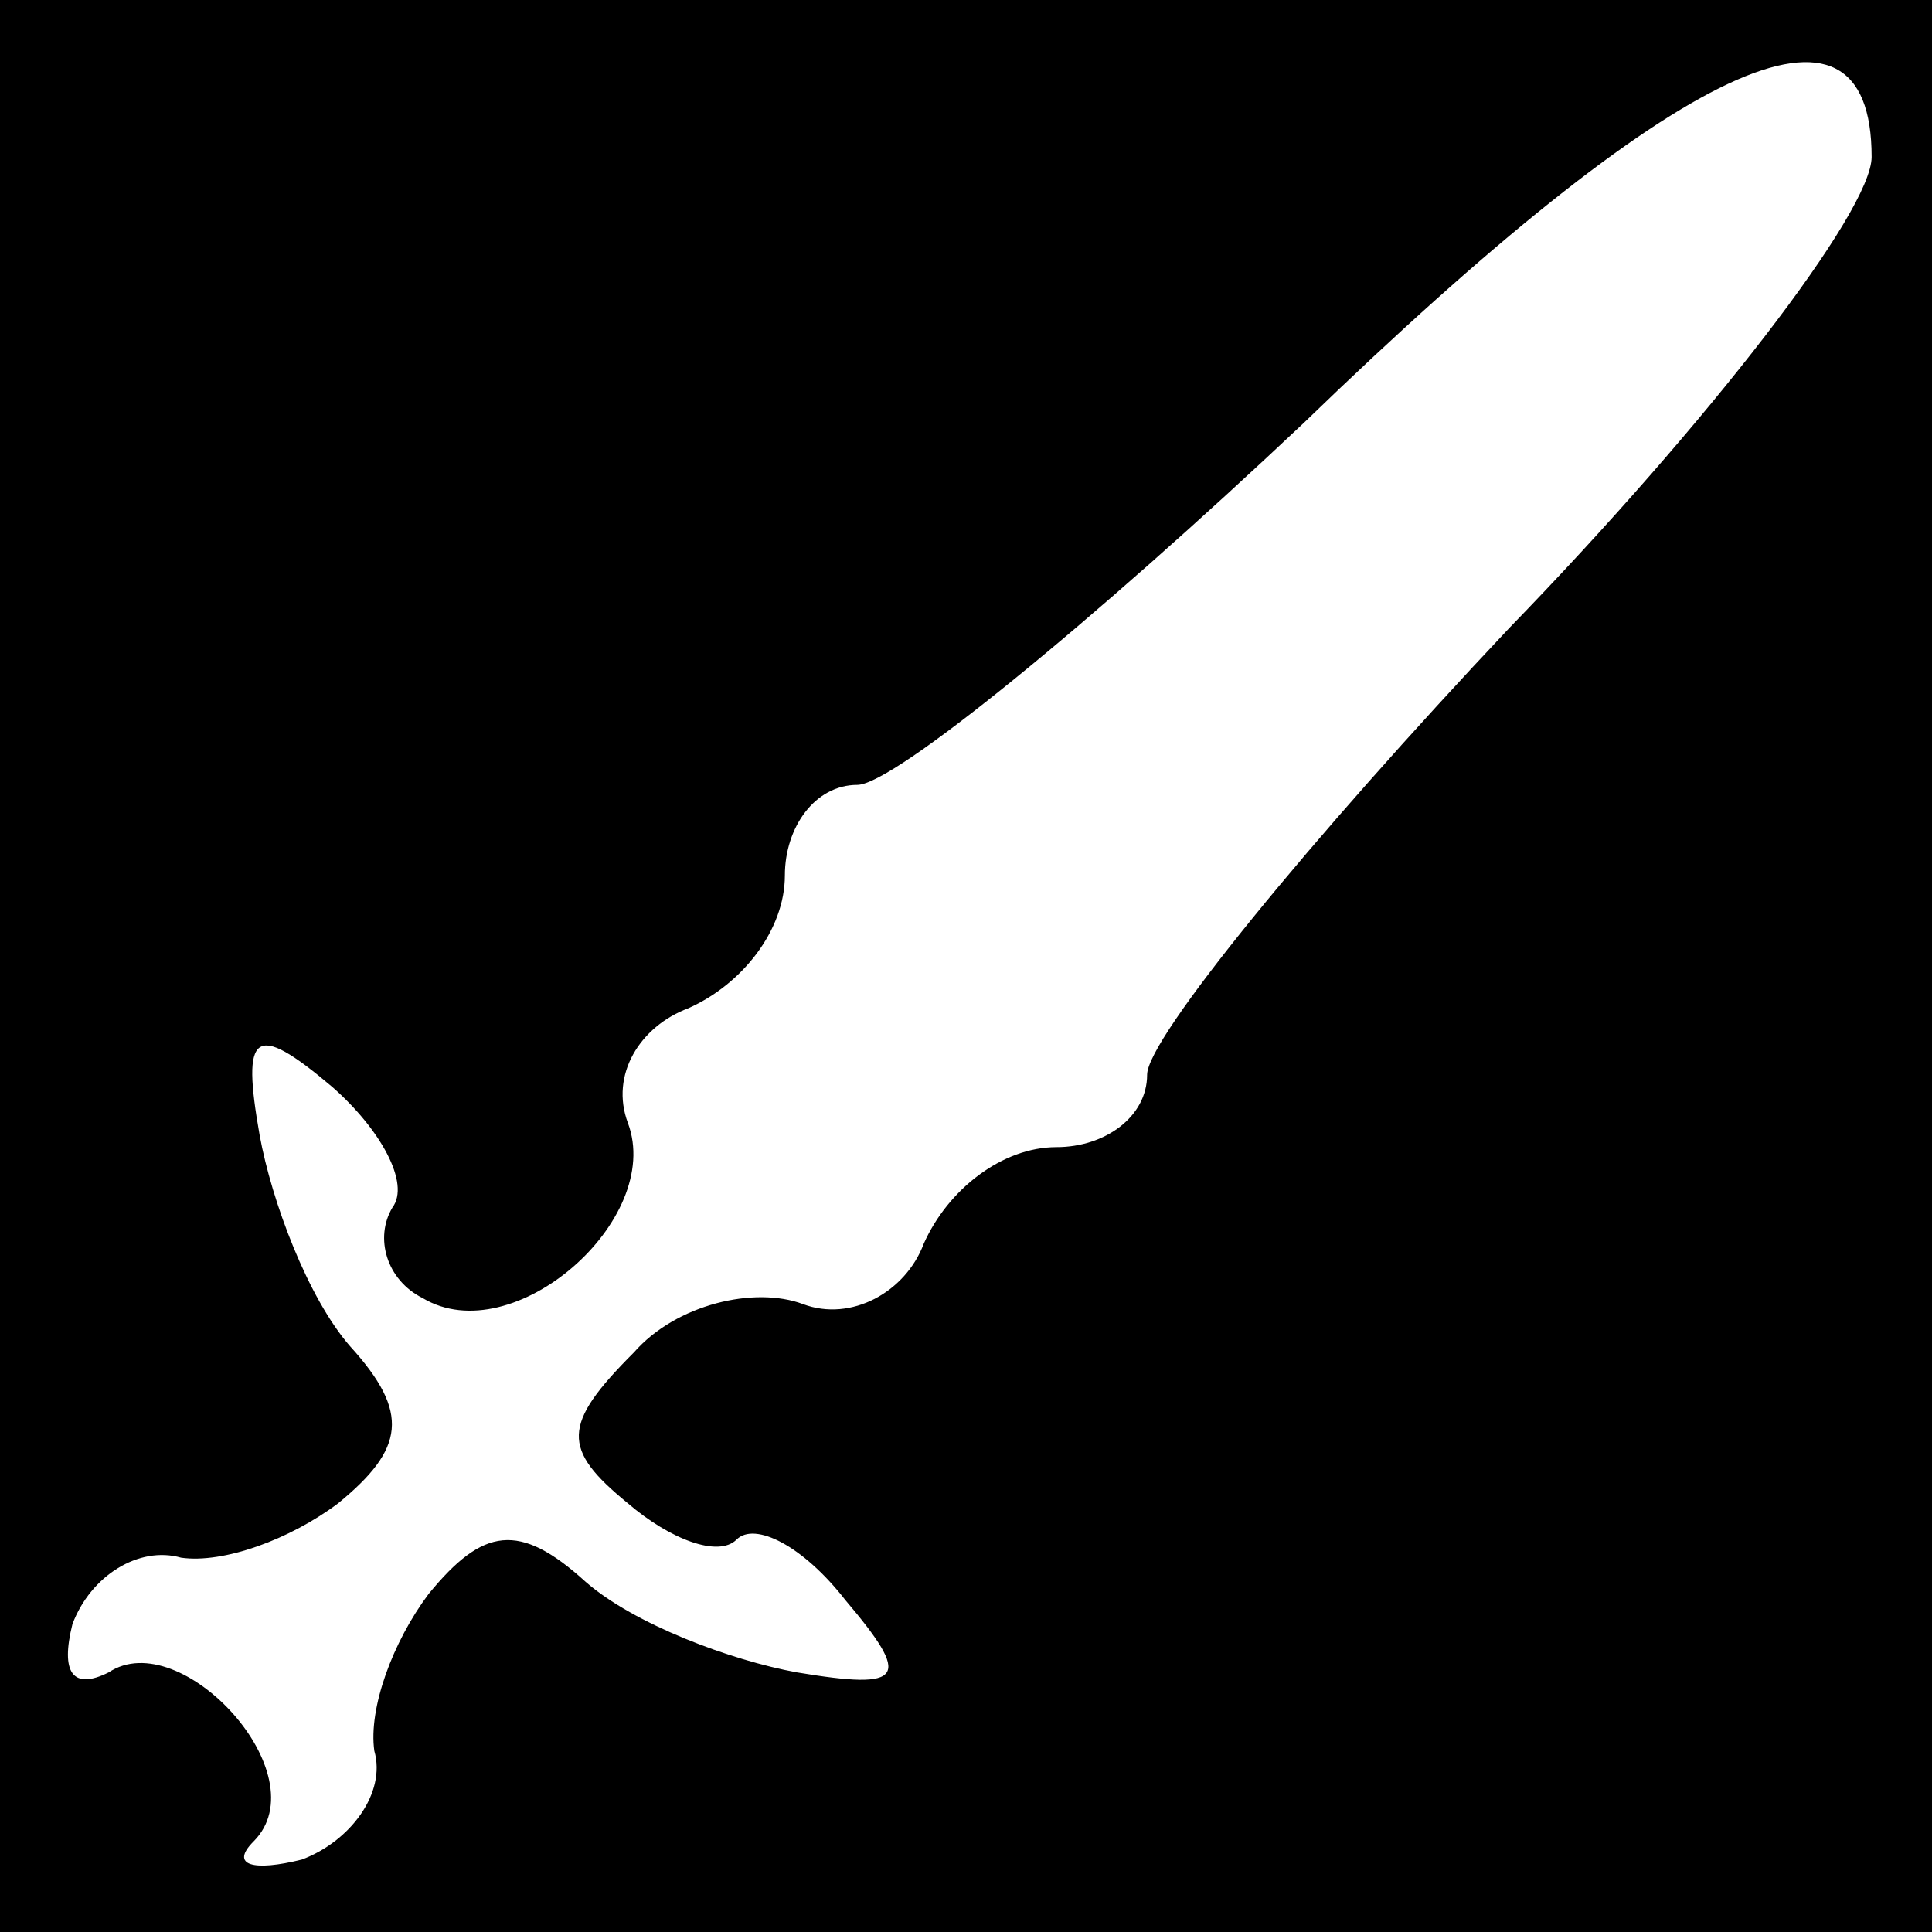 <?xml version="1.0" standalone="no"?>
<!DOCTYPE svg PUBLIC "-//W3C//DTD SVG 20010904//EN"
 "http://www.w3.org/TR/2001/REC-SVG-20010904/DTD/svg10.dtd">
<svg version="1.0" xmlns="http://www.w3.org/2000/svg"
 width="32pt" height="32pt" viewBox="0 0 32 32"
 preserveAspectRatio="xMidYMid meet">
<rect x="0" y="0" width="32" height="32" fill="#808080" stroke="none"/>
<g transform="translate(0,32) scale(0.1,-0.1)"
fill="#000000" stroke="none">
<path fill="#000000" stroke="none" d="M0 160 l0 -160 160 0 160 0 0 160 0
160 -160 0 -160 0 0 -160z"/>
<path fill="#ffffff" stroke="none" d="M310 294 c0 -9 -27 -44 -60 -78 -33
-35 -60 -68 -60 -74 0 -7 -7 -12 -15 -12 -9 0 -18 -7 -22 -16 -3 -8 -12 -13
-20 -10 -8 3 -21 0 -28 -8 -12 -12 -12 -16 -1 -25 7 -6 15 -9 18 -6 3 3 11 -1
18 -10 11 -13 10 -15 -8 -12 -11 2 -27 8 -35 15 -11 10 -17 9 -26 -2 -6 -8
-10 -19 -9 -26 2 -7 -4 -15 -12 -18 -8 -2 -12 -1 -8 3 11 11 -12 36 -24 28 -6
-3 -8 0 -6 8 3 8 11 13 18 11 7 -1 18 3 26 9 11 9 12 15 2 26 -7 8 -13 24 -15
35 -3 17 -1 19 12 8 8 -7 13 -16 10 -20 -3 -5 -1 -12 5 -15 15 -9 40 13 34 29
-3 8 2 16 10 19 9 4 16 13 16 22 0 8 5 15 12 15 6 0 39 27 74 60 62 60 94 75
94 44z"/>
</g>
</svg>

